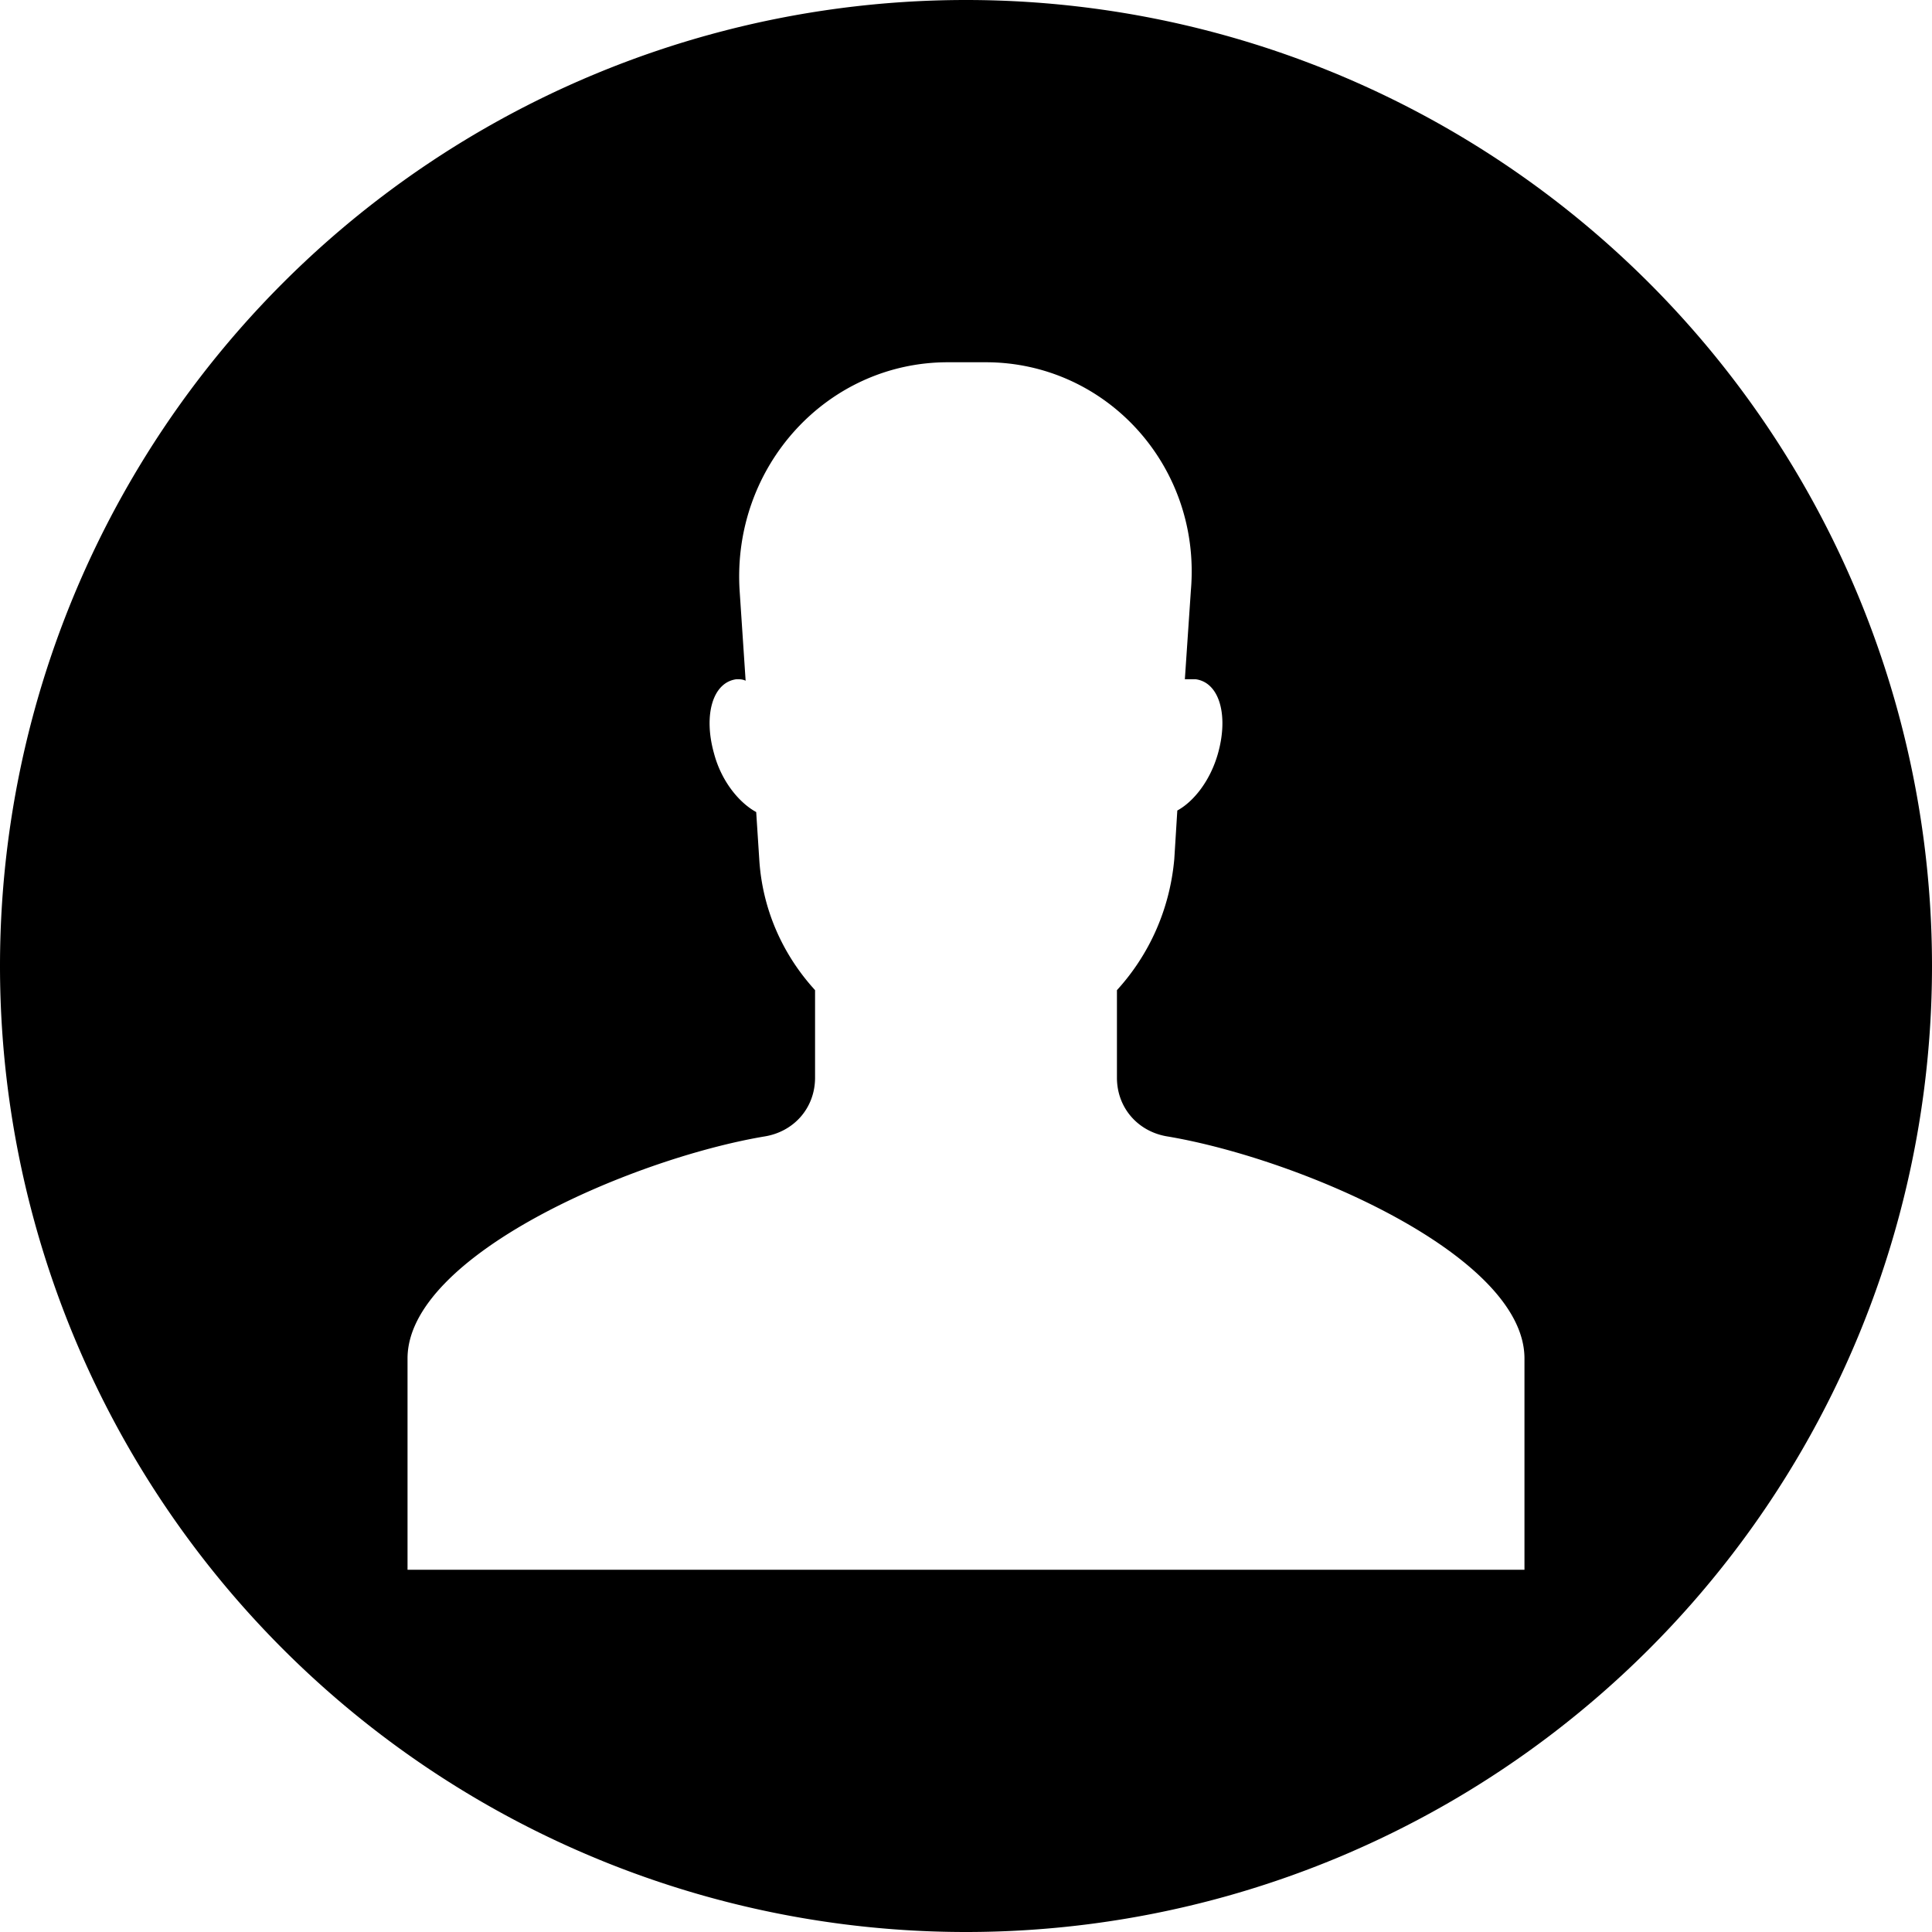 <?xml version="1.0" encoding="UTF-8" standalone="no"?>
<svg
   xmlns:dc="http://purl.org/dc/elements/1.1/"
   xmlns:cc="http://creativecommons.org/ns#"
   xmlns:rdf="http://www.w3.org/1999/02/22-rdf-syntax-ns#"
   xmlns:svg="http://www.w3.org/2000/svg"
   xmlns="http://www.w3.org/2000/svg"
   xmlns:sodipodi="http://sodipodi.sourceforge.net/DTD/sodipodi-0.dtd"
   xmlns:inkscape="http://www.inkscape.org/namespaces/inkscape"
   id="Layer_1"
   style="enable-background:new 0 0 128 128;"
   version="1.1"
   viewBox="0 0 128 128"
   xml:space="preserve"
   sodipodi:docname="user.svg"
   inkscape:version="0.92.2 5c3e80d, 2017-08-06"><defs
     id="defs11" /><sodipodi:namedview
     pagecolor="#ffffff"
     bordercolor="#666666"
     borderopacity="1"
     objecttolerance="10"
     gridtolerance="10"
     guidetolerance="10"
     inkscape:pageopacity="0"
     inkscape:pageshadow="2"
     inkscape:window-width="1016"
     inkscape:window-height="762"
     id="namedview9"
     showgrid="false"
     inkscape:zoom="3.7739258"
     inkscape:cx="64"
     inkscape:cy="64"
     inkscape:window-x="0"
     inkscape:window-y="0"
     inkscape:window-maximized="0"
     inkscape:current-layer="Layer_1" /><style
     type="text/css"
     id="style2">
	.st0{fill:#FFFFFF;}
</style><path
     d="M 64 0 A 64 64 0 0 0 0 64 A 64 64 0 0 0 64 128 A 64 64 0 0 0 128 64 A 64 64 0 0 0 64 0 z M 62.801 24 L 65.301 24 C 73.301 24 79.6 30.9 78.9 39.1 L 78.5 45 L 79.199 45 C 80.799 45.2 81.399 47.4 80.699 49.9 C 80.199 51.7 79.1 53.099 78 53.699 L 77.801 56.9 C 77.501 60.3 76.1 63.3 74 65.6 L 74 71.4 C 74 73.4 75.4 75.001 77.4 75.301 C 86.2 76.801 101 83.2 101 90 L 101 104 L 27 104 L 27 90 C 27 83.2 41.8 76.801 50.6 75.301 C 52.6 75.001 54 73.4 54 71.4 L 54 65.6 C 51.9 63.3 50.501 60.3 50.301 56.9 L 50.1 53.801 C 49 53.201 47.801 51.8 47.301 49.9 C 46.601 47.4 47.201 45.2 48.801 45 C 49.001 45 49.2 45 49.4 45.1 L 49 39.1 C 48.5 30.9 54.801 24 62.801 24 z "
     id="circle4" /></svg>